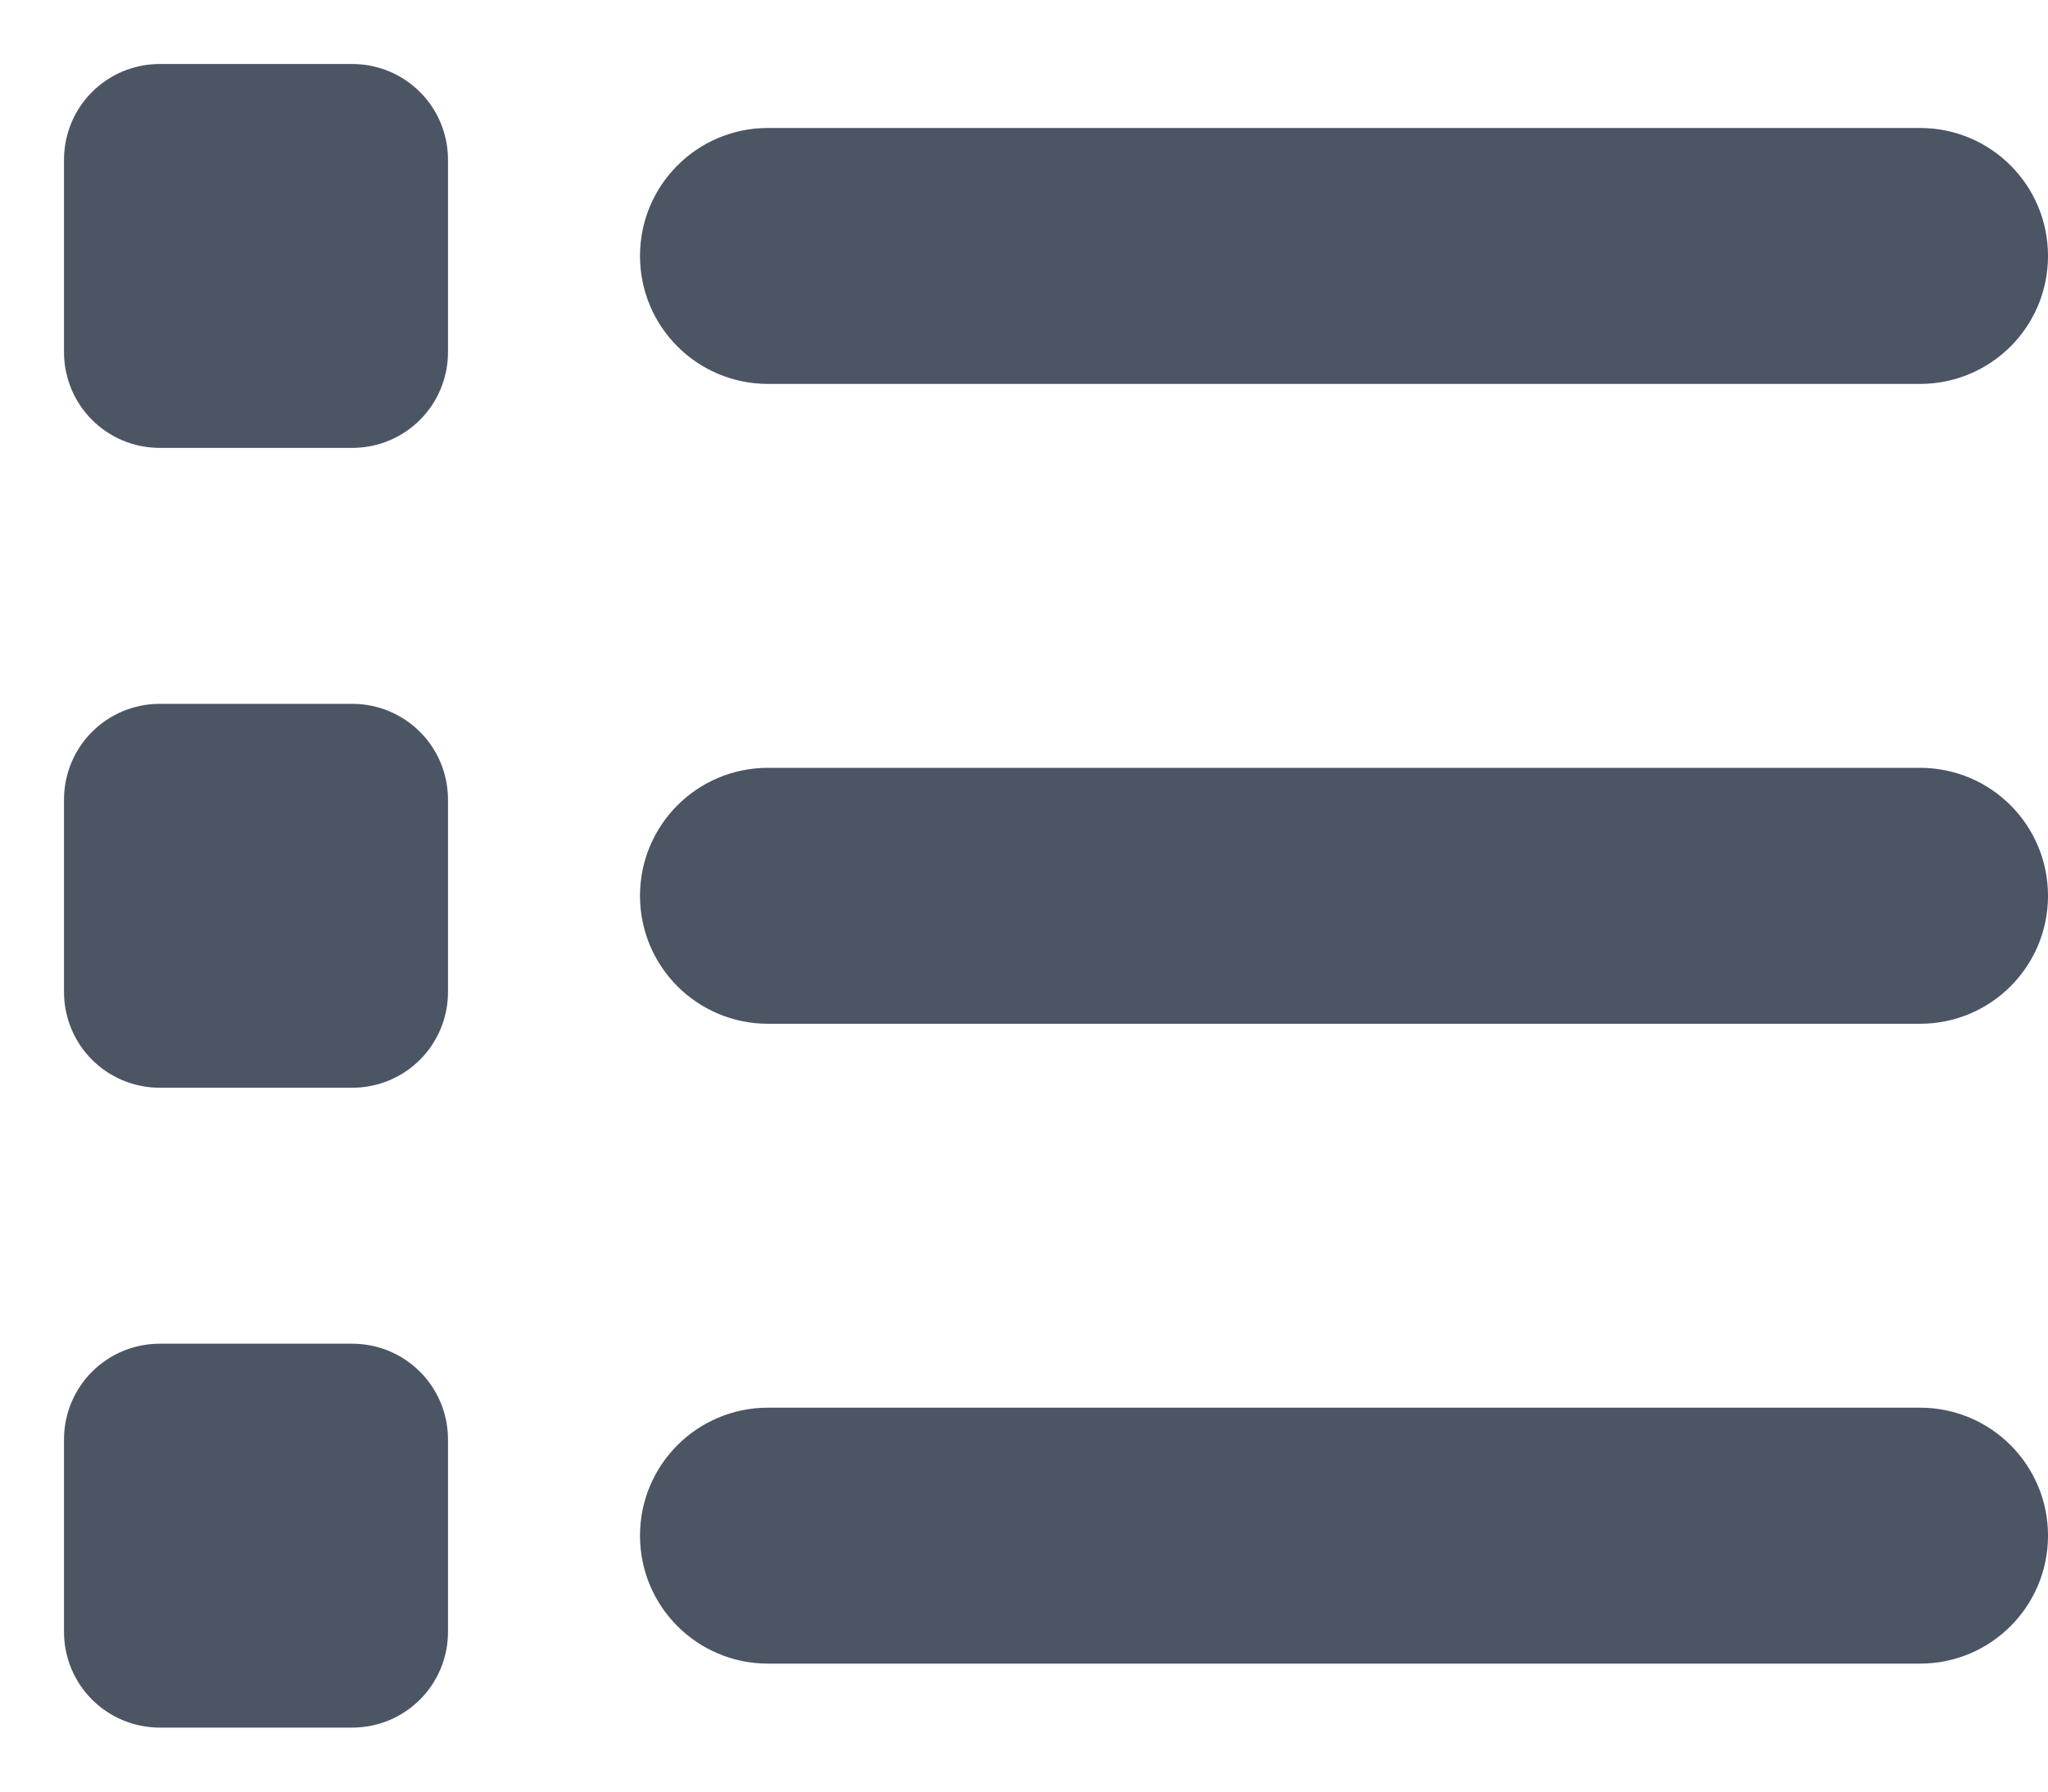 <svg width="16" height="14" viewBox="0 0 16 14" fill="none" xmlns="http://www.w3.org/2000/svg">
<path d="M1.25 0.5C0.834 0.5 0.5 0.834 0.5 1.25V2.75C0.5 3.166 0.834 3.5 1.25 3.5H2.75C3.166 3.5 3.5 3.166 3.5 2.75V1.25C3.5 0.834 3.166 0.5 2.75 0.5H1.25ZM6 1C5.447 1 5 1.447 5 2C5 2.553 5.447 3 6 3H15C15.553 3 16 2.553 16 2C16 1.447 15.553 1 15 1H6ZM6 6C5.447 6 5 6.447 5 7C5 7.553 5.447 8 6 8H15C15.553 8 16 7.553 16 7C16 6.447 15.553 6 15 6H6ZM6 11C5.447 11 5 11.447 5 12C5 12.553 5.447 13 6 13H15C15.553 13 16 12.553 16 12C16 11.447 15.553 11 15 11H6ZM0.5 6.25V7.75C0.5 8.166 0.834 8.5 1.25 8.5H2.75C3.166 8.5 3.5 8.166 3.5 7.75V6.25C3.5 5.834 3.166 5.5 2.75 5.5H1.25C0.834 5.5 0.5 5.834 0.5 6.25ZM1.25 10.5C0.834 10.5 0.5 10.834 0.5 11.25V12.75C0.5 13.166 0.834 13.5 1.25 13.5H2.75C3.166 13.5 3.5 13.166 3.5 12.75V11.25C3.5 10.834 3.166 10.5 2.75 10.5H1.25Z" fill="#4B5563"/>
</svg>
